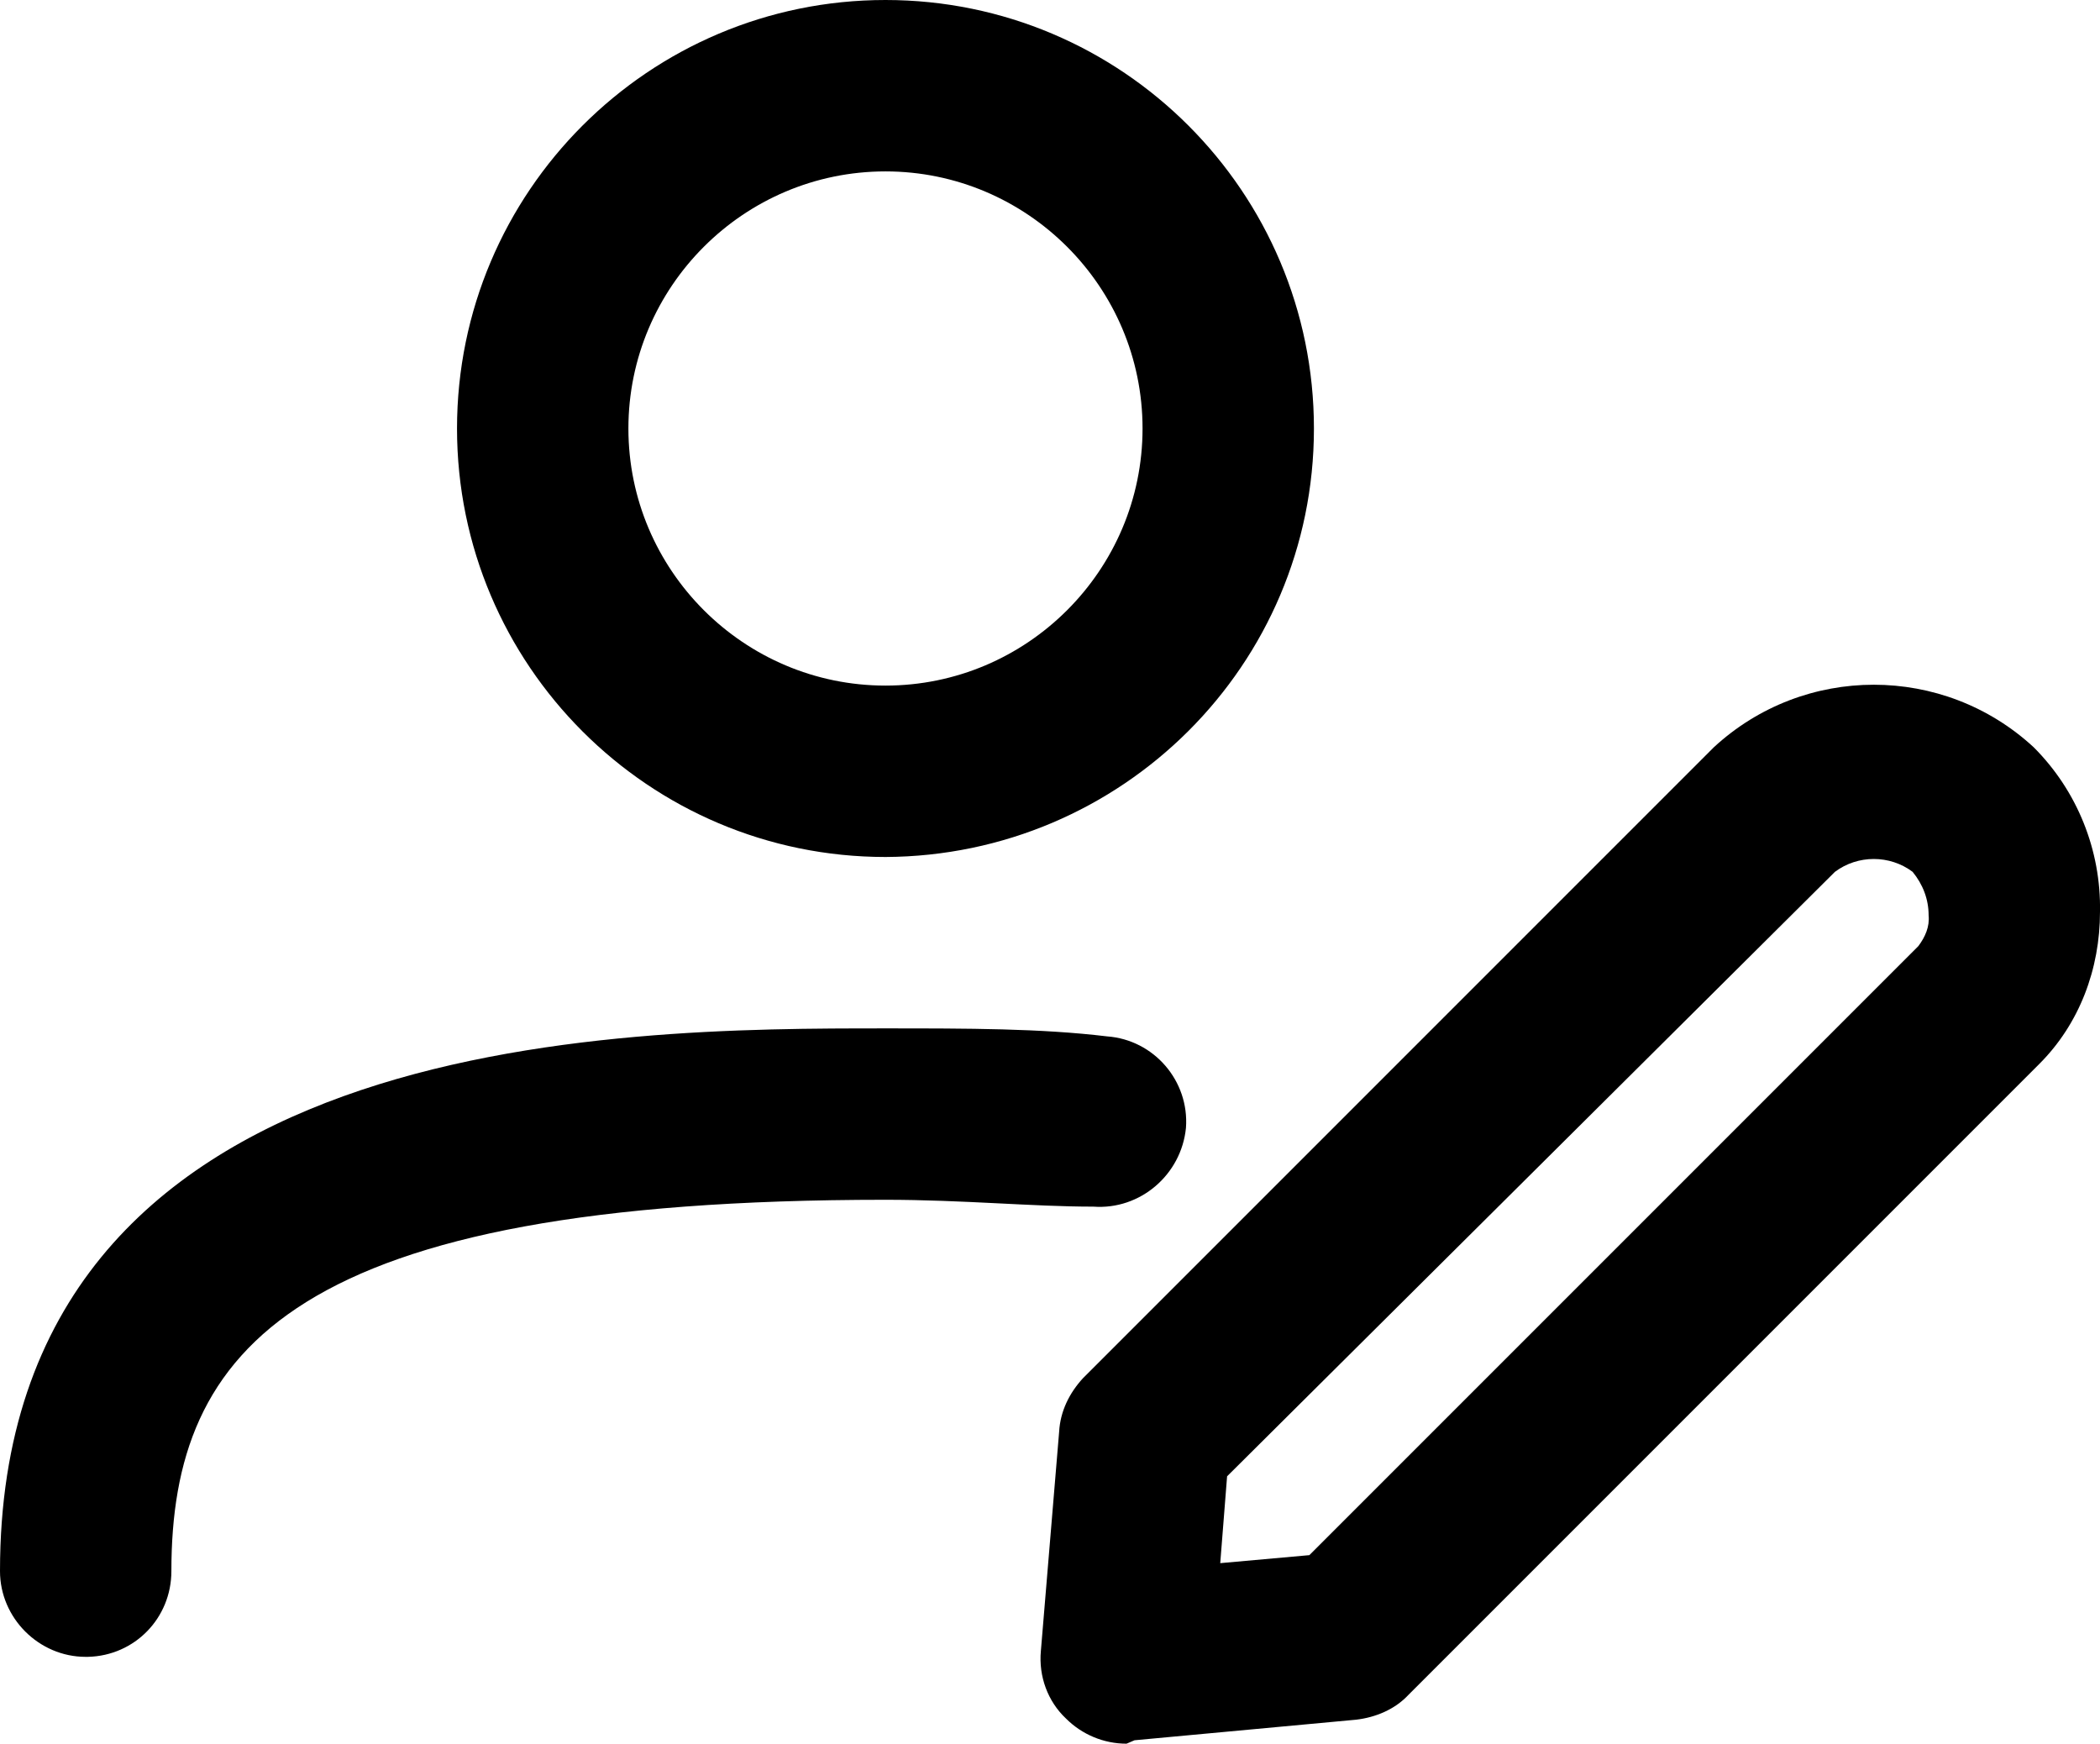 <?xml version="1.0" encoding="UTF-8"?>
<svg id="Layer_2" xmlns="http://www.w3.org/2000/svg" viewBox="0 0 18.38 15.26">
  <g id="Layer_1-2" data-name="Layer_1">
    <g id="user-edit">
      <path d="M7.75,7.5c-2.07,0-3.75-1.68-3.75-3.75S5.68,0,7.75,0s3.75,1.68,3.75,3.75c0,2.07-1.68,3.74-3.75,3.75ZM7.75,1.5c-1.24,0-2.25,1.01-2.25,2.25s1.01,2.25,2.25,2.25,2.25-1.01,2.25-2.25-1.01-2.25-2.25-2.25Z"/>
      <path d="M.75,14.5c-.41,0-.75-.34-.75-.75,0-4.75,5.43-4.75,7.75-4.75.72,0,1.36,0,1.94.07.41.03.72.39.69.8-.04.41-.4.72-.81.69-.54,0-1.14-.06-1.82-.06-5.18,0-6.25,1.3-6.25,3.25,0,.41-.32.74-.73.75,0,0-.01,0-.02,0Z"/>
      <path d="M9.86,15.26c-.2,0-.39-.08-.53-.22-.16-.15-.24-.37-.22-.59l.16-1.92c.01-.18.09-.34.21-.47l5.52-5.52c.79-.73,2.01-.73,2.8,0,.38.38.59.9.58,1.44,0,.5-.18.98-.53,1.33l-5.52,5.52c-.12.13-.29.2-.46.22l-1.94.18-.07.03ZM10.74,12.92l-.06.76.78-.07,5.33-5.33c.06-.08.1-.17.09-.27,0-.14-.05-.27-.14-.38-.2-.15-.48-.15-.68,0l-5.32,5.29Z"/>
    </g>
  </g>
</svg>